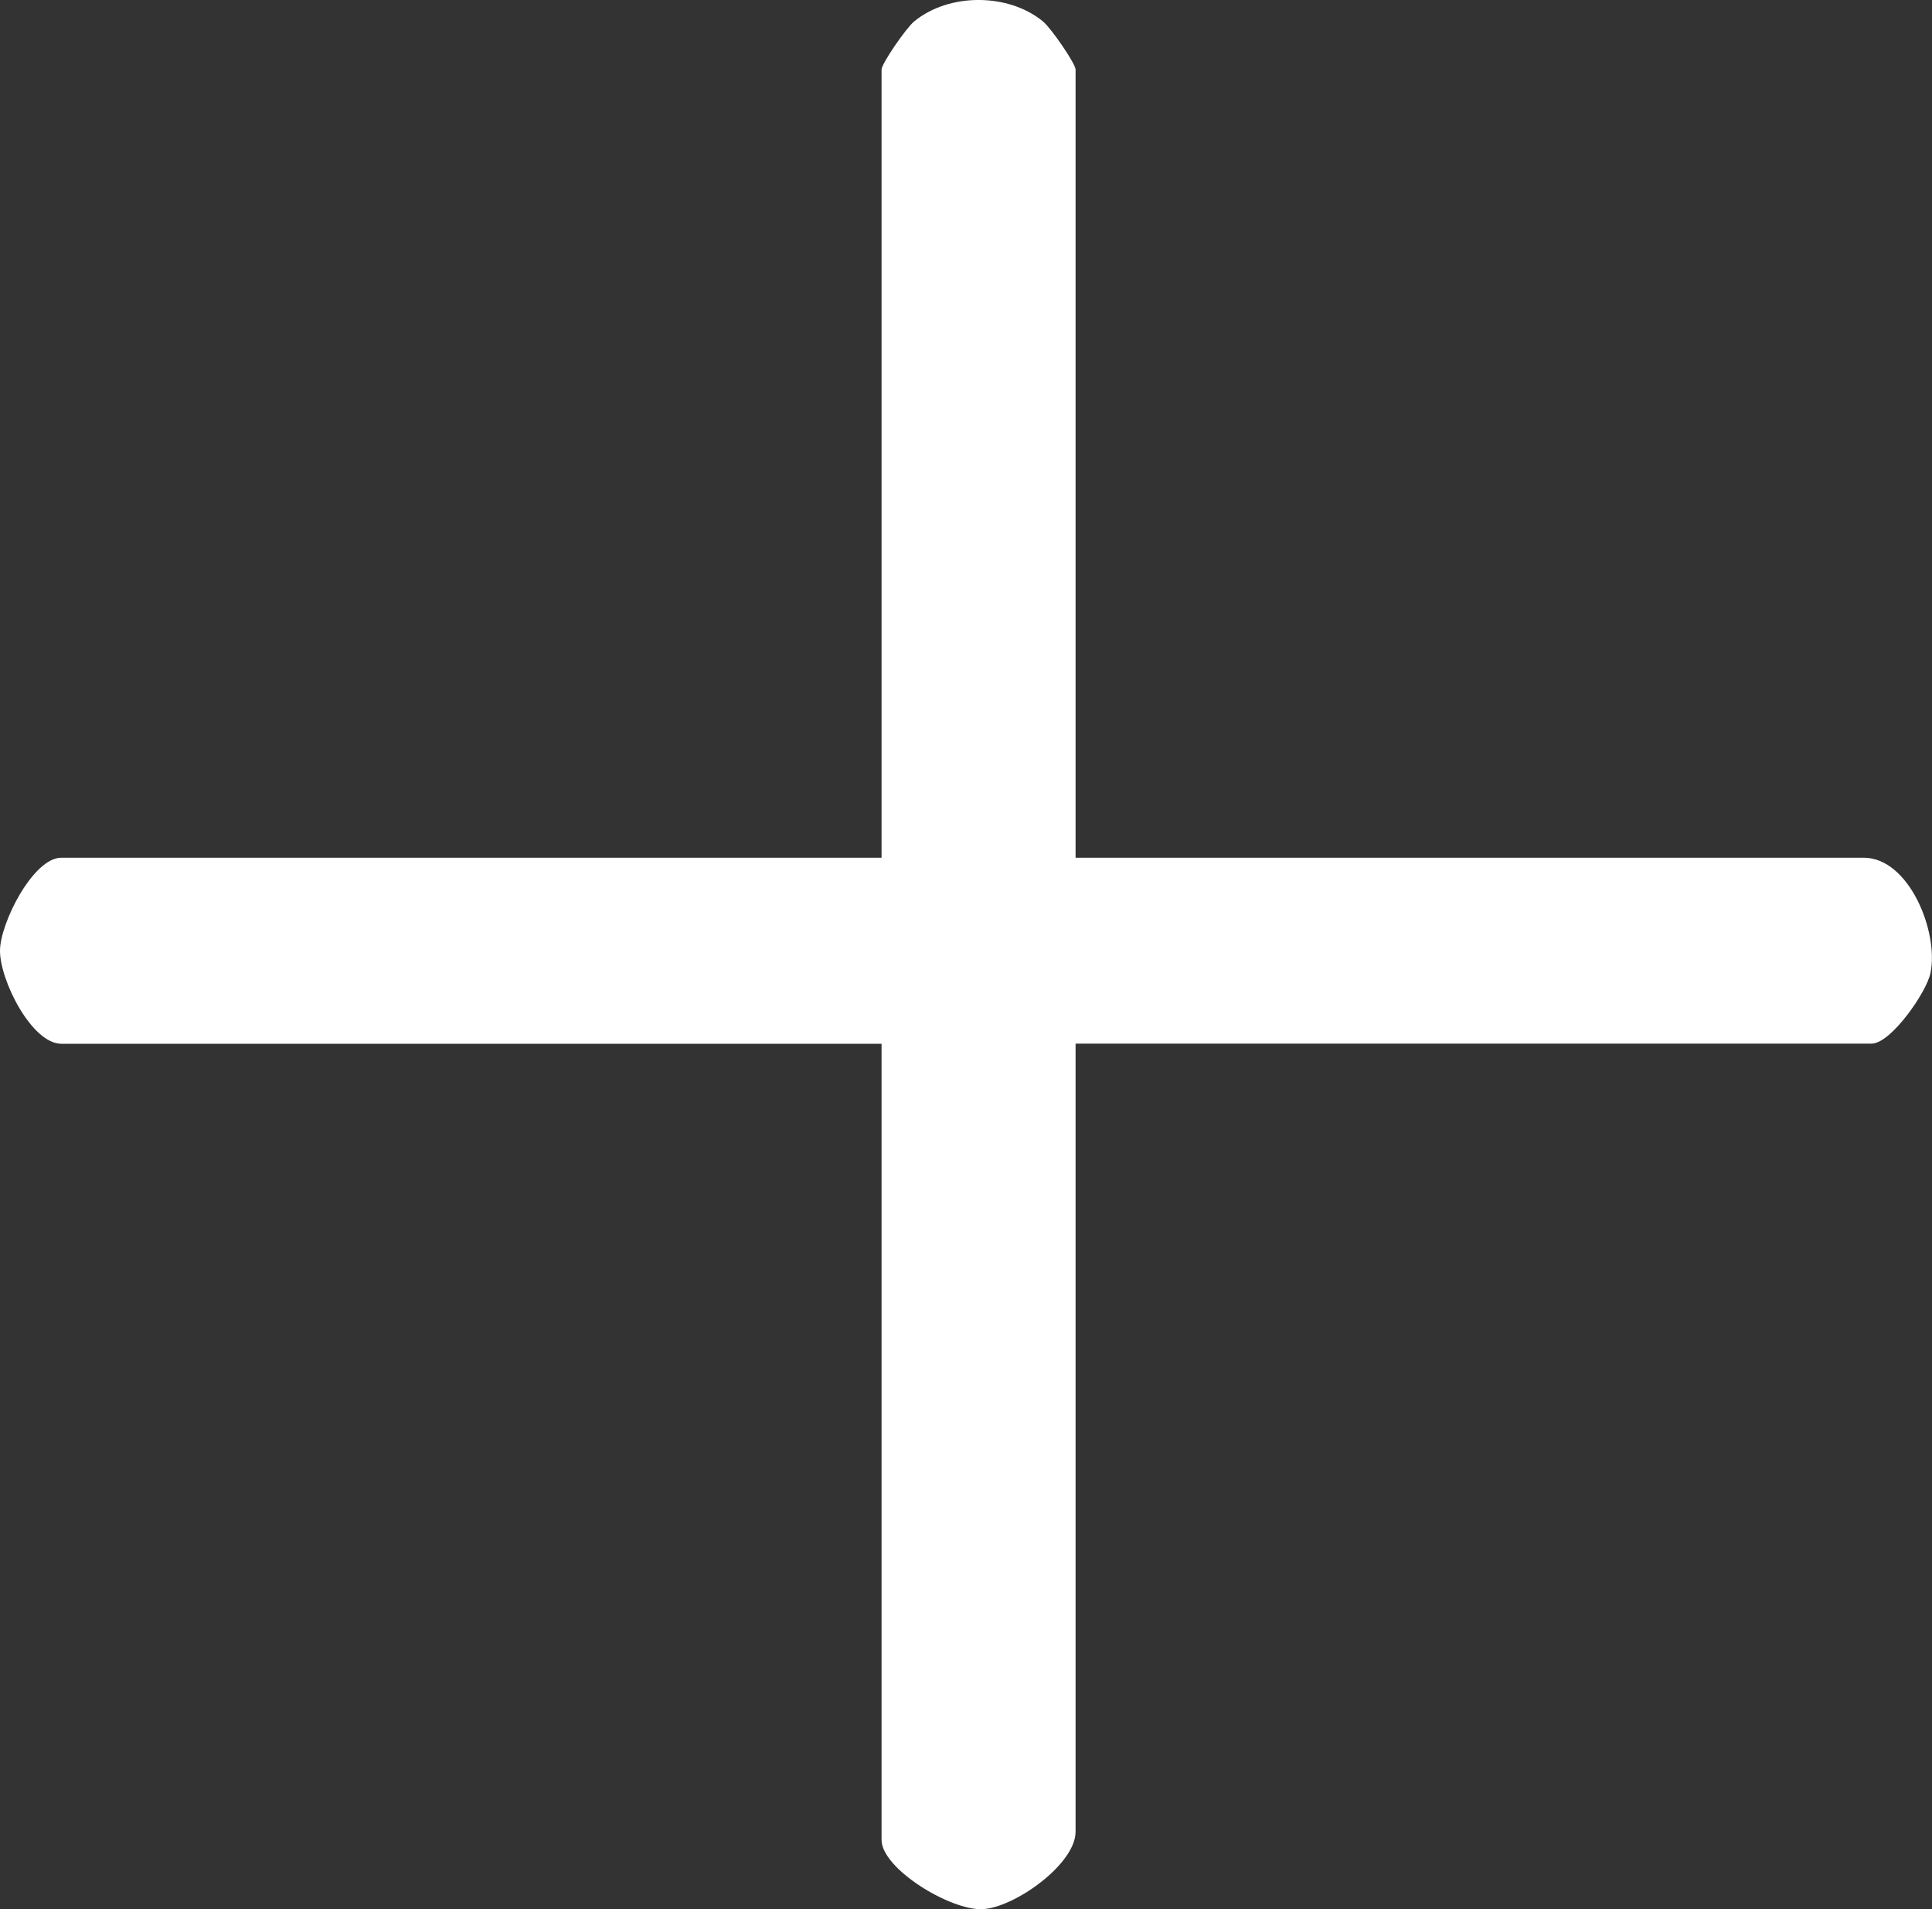 <?xml version="1.0" encoding="UTF-8"?>
<svg id="Ebene_1" xmlns="http://www.w3.org/2000/svg" version="1.1" viewBox="0 0 12.836 12.682" fill="white">
  <rect x="0" y="0" width="12.836" height="12.682" fill="#333333" stroke="none"/>
  <!-- Generator: Adobe Illustrator 29.5.0, SVG Export Plug-In . SVG Version: 2.1.0 Build 137)  -->
  <path d="M7.146,5.698h5.236c.302,0,.5.493.444.766-.027.13-.264.469-.391.469h-5.289v5.236c0,.215-.406.504-.618.514-.214.01-.671-.269-.671-.46v-5.289H.407C.211,6.933-.001,6.513,0,6.315c.001-.184.221-.617.407-.617h5.45V.462c0-.039.163-.276.217-.32.233-.191.626-.188.855,0,.054.044.217.281.217.32v5.236Z"/>
</svg>